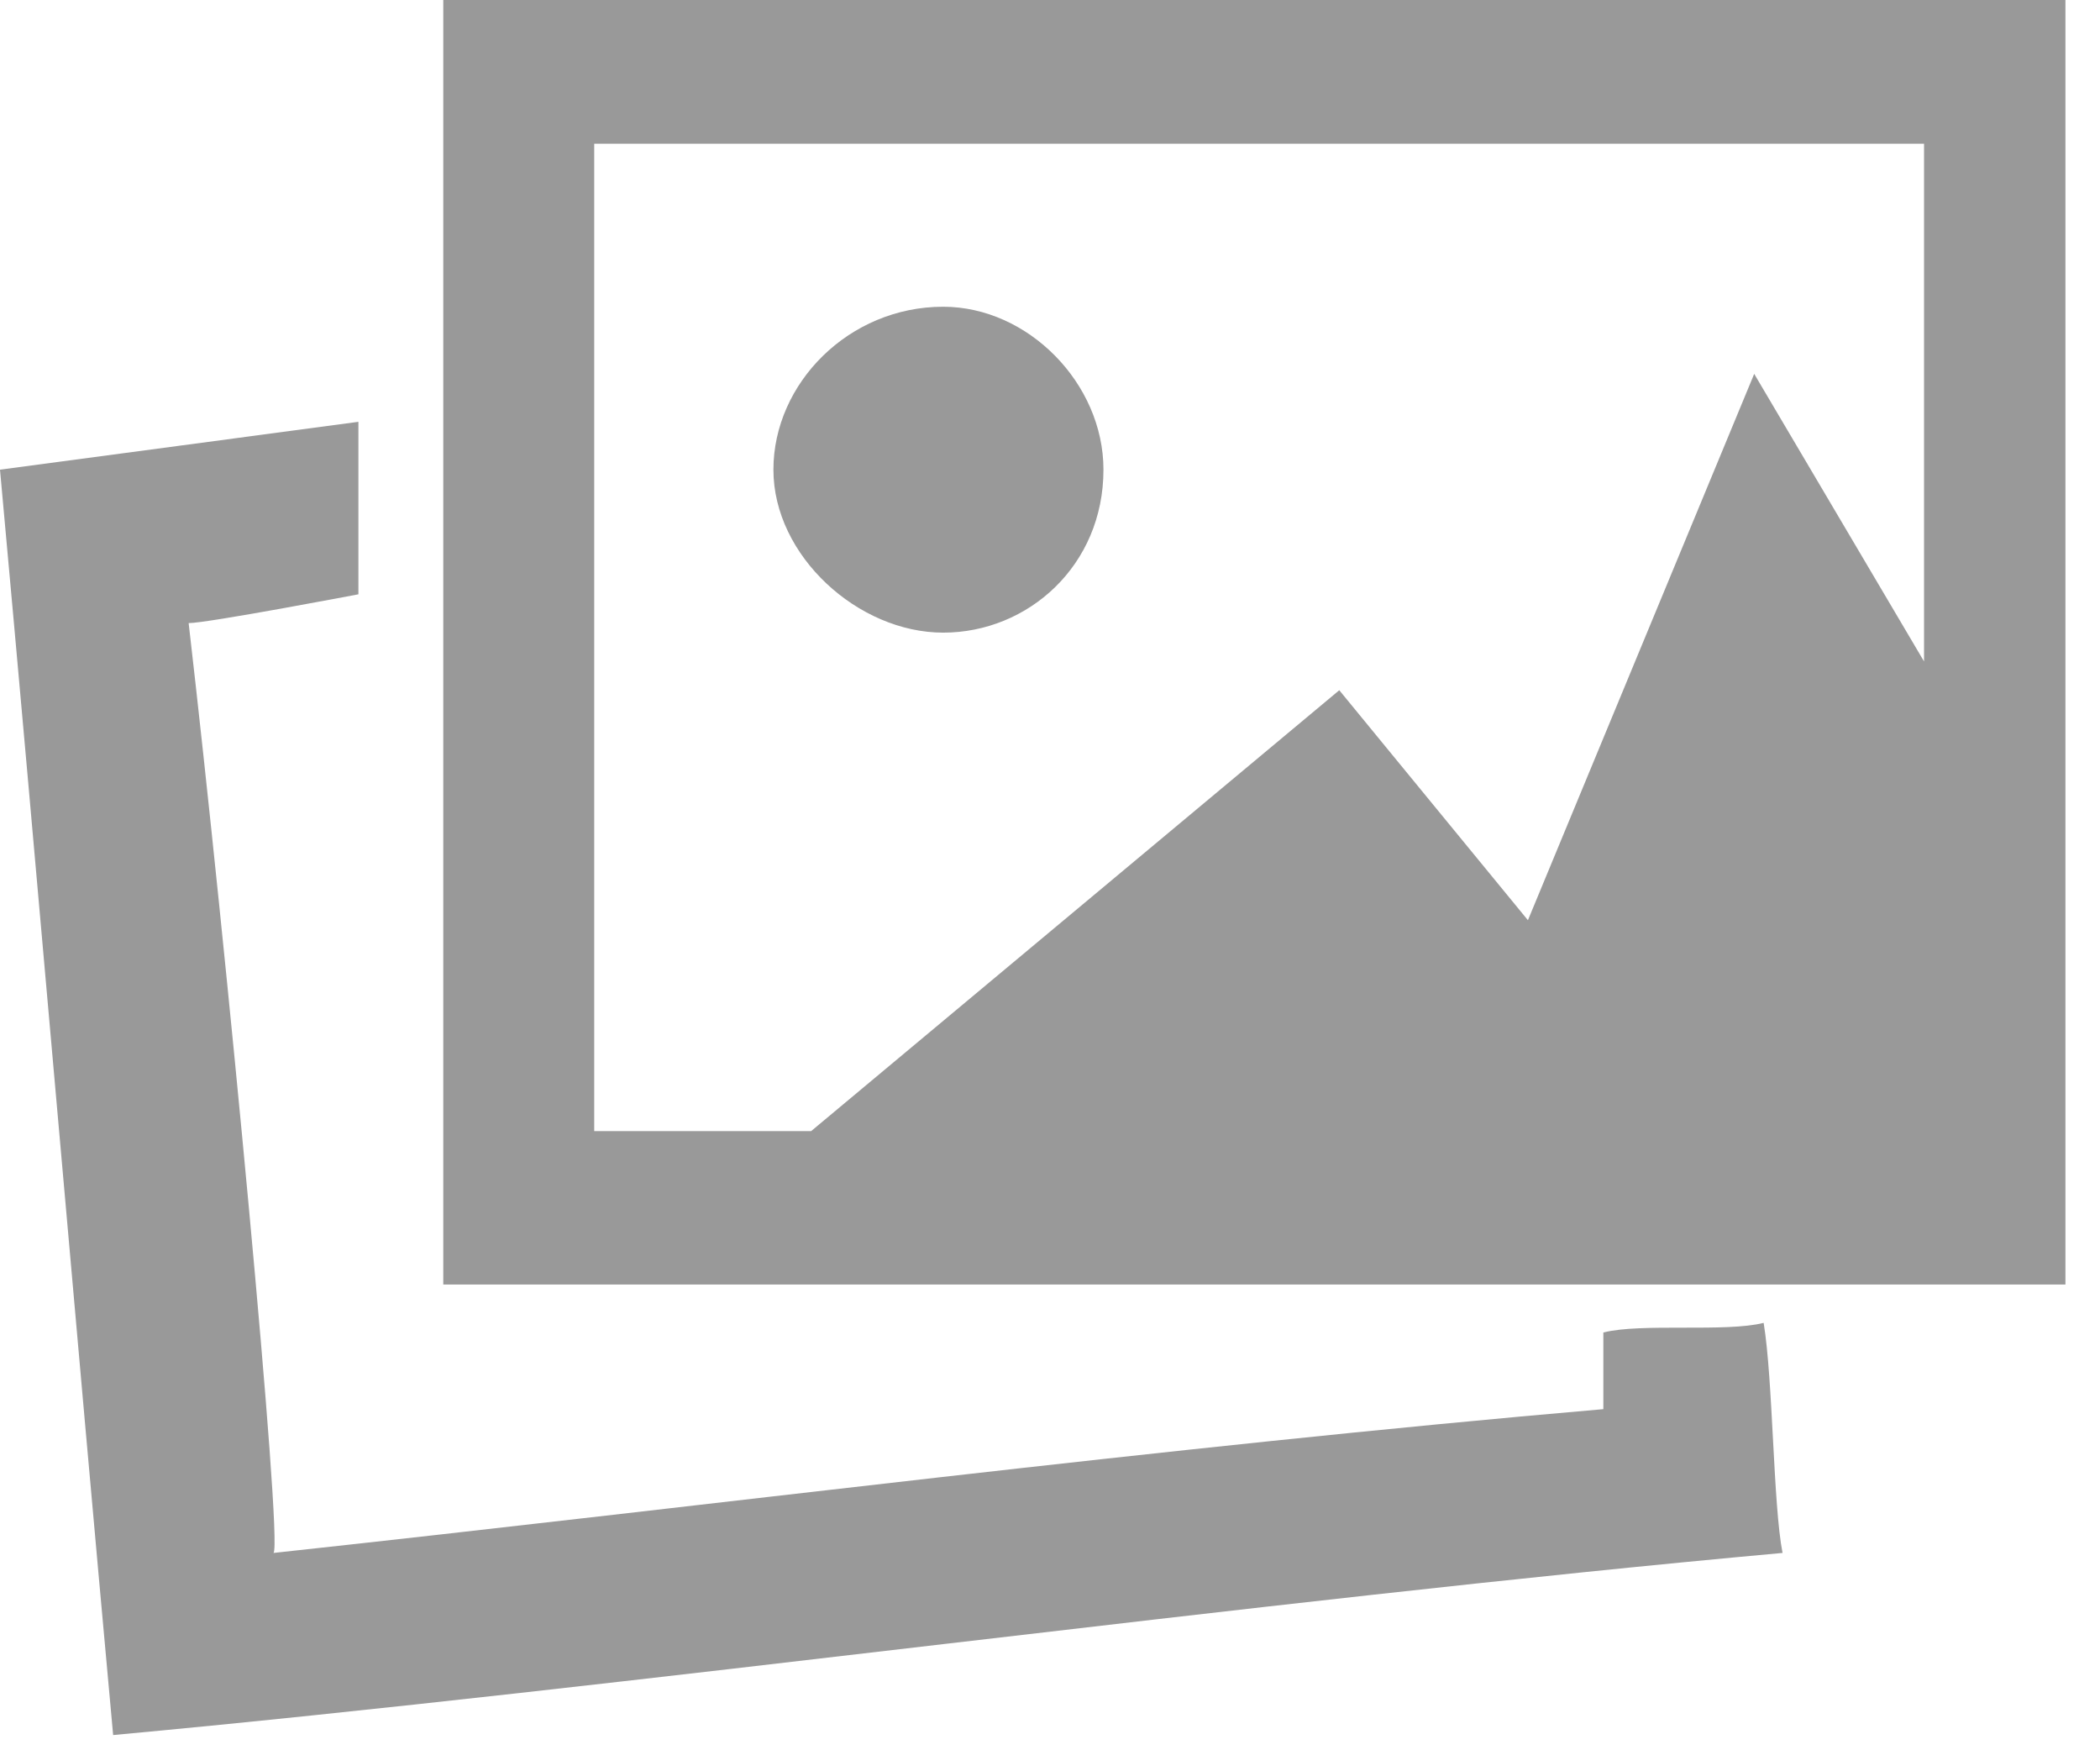 <svg width="24px" height="20px" viewBox="0 0 24 20" version="1.1" xmlns="http://www.w3.org/2000/svg" xmlns:xlink="http://www.w3.org/1999/xlink">
    <g id="Mockups-&amp;-Interactions-(Revised)" stroke="none" stroke-width="1" fill="none" fill-rule="evenodd">
        <g id="Topnav---mobile---hamburger-open-Copy-2" transform="translate(-10, -272)" fill="#999999">
            <g id="Media-menu-layer" transform="translate(0, 40)">
                <g id="Media-menu-options" transform="translate(10, 10)">
                    <g id="Group-6" transform="translate(0, 220)">
                        <g id="Group-15">
                            <g id="Shape-2" transform="translate(0, 2)">
                                <path d="M12.611,5.367 C12.611,6.463 11.749,7.229 10.779,7.229 C9.809,7.229 8.839,6.353 8.839,5.367 C8.839,4.381 9.701,3.505 10.779,3.505 C11.749,3.505 12.611,4.381 12.611,5.367 L12.611,5.367 Z M6.791,1.643 L21.989,1.643 L21.989,7.558 L20.048,4.272 L17.462,10.515 L15.306,7.887 L9.27,12.925 L6.791,12.925 L6.791,1.643 L6.791,1.643 Z M5.066,-1.59872116e-13 L5.066,14.678 L23.605,14.678 L23.605,-1.59872116e-13 L5.066,-1.59872116e-13 L5.066,-1.59872116e-13 Z M2.156,7.12 C2.371,7.12 4.096,6.791 4.096,6.791 L4.096,4.82 L1.50990331e-13,5.367 C0.431,10.077 0.862,15.116 1.293,19.826 C7.222,19.278 14.336,18.293 20.372,17.745 C20.264,17.197 20.264,15.773 20.156,15.116 C19.725,15.226 18.755,15.116 18.324,15.226 L18.324,16.102 C13.258,16.54 8.192,17.197 3.126,17.745 C3.234,17.635 2.587,10.844 2.156,7.12 L2.156,7.12 Z" id="Shape"></path>
                            </g>
                        </g>
                    </g>
                </g>
            </g>
        </g>
    </g>
</svg>
